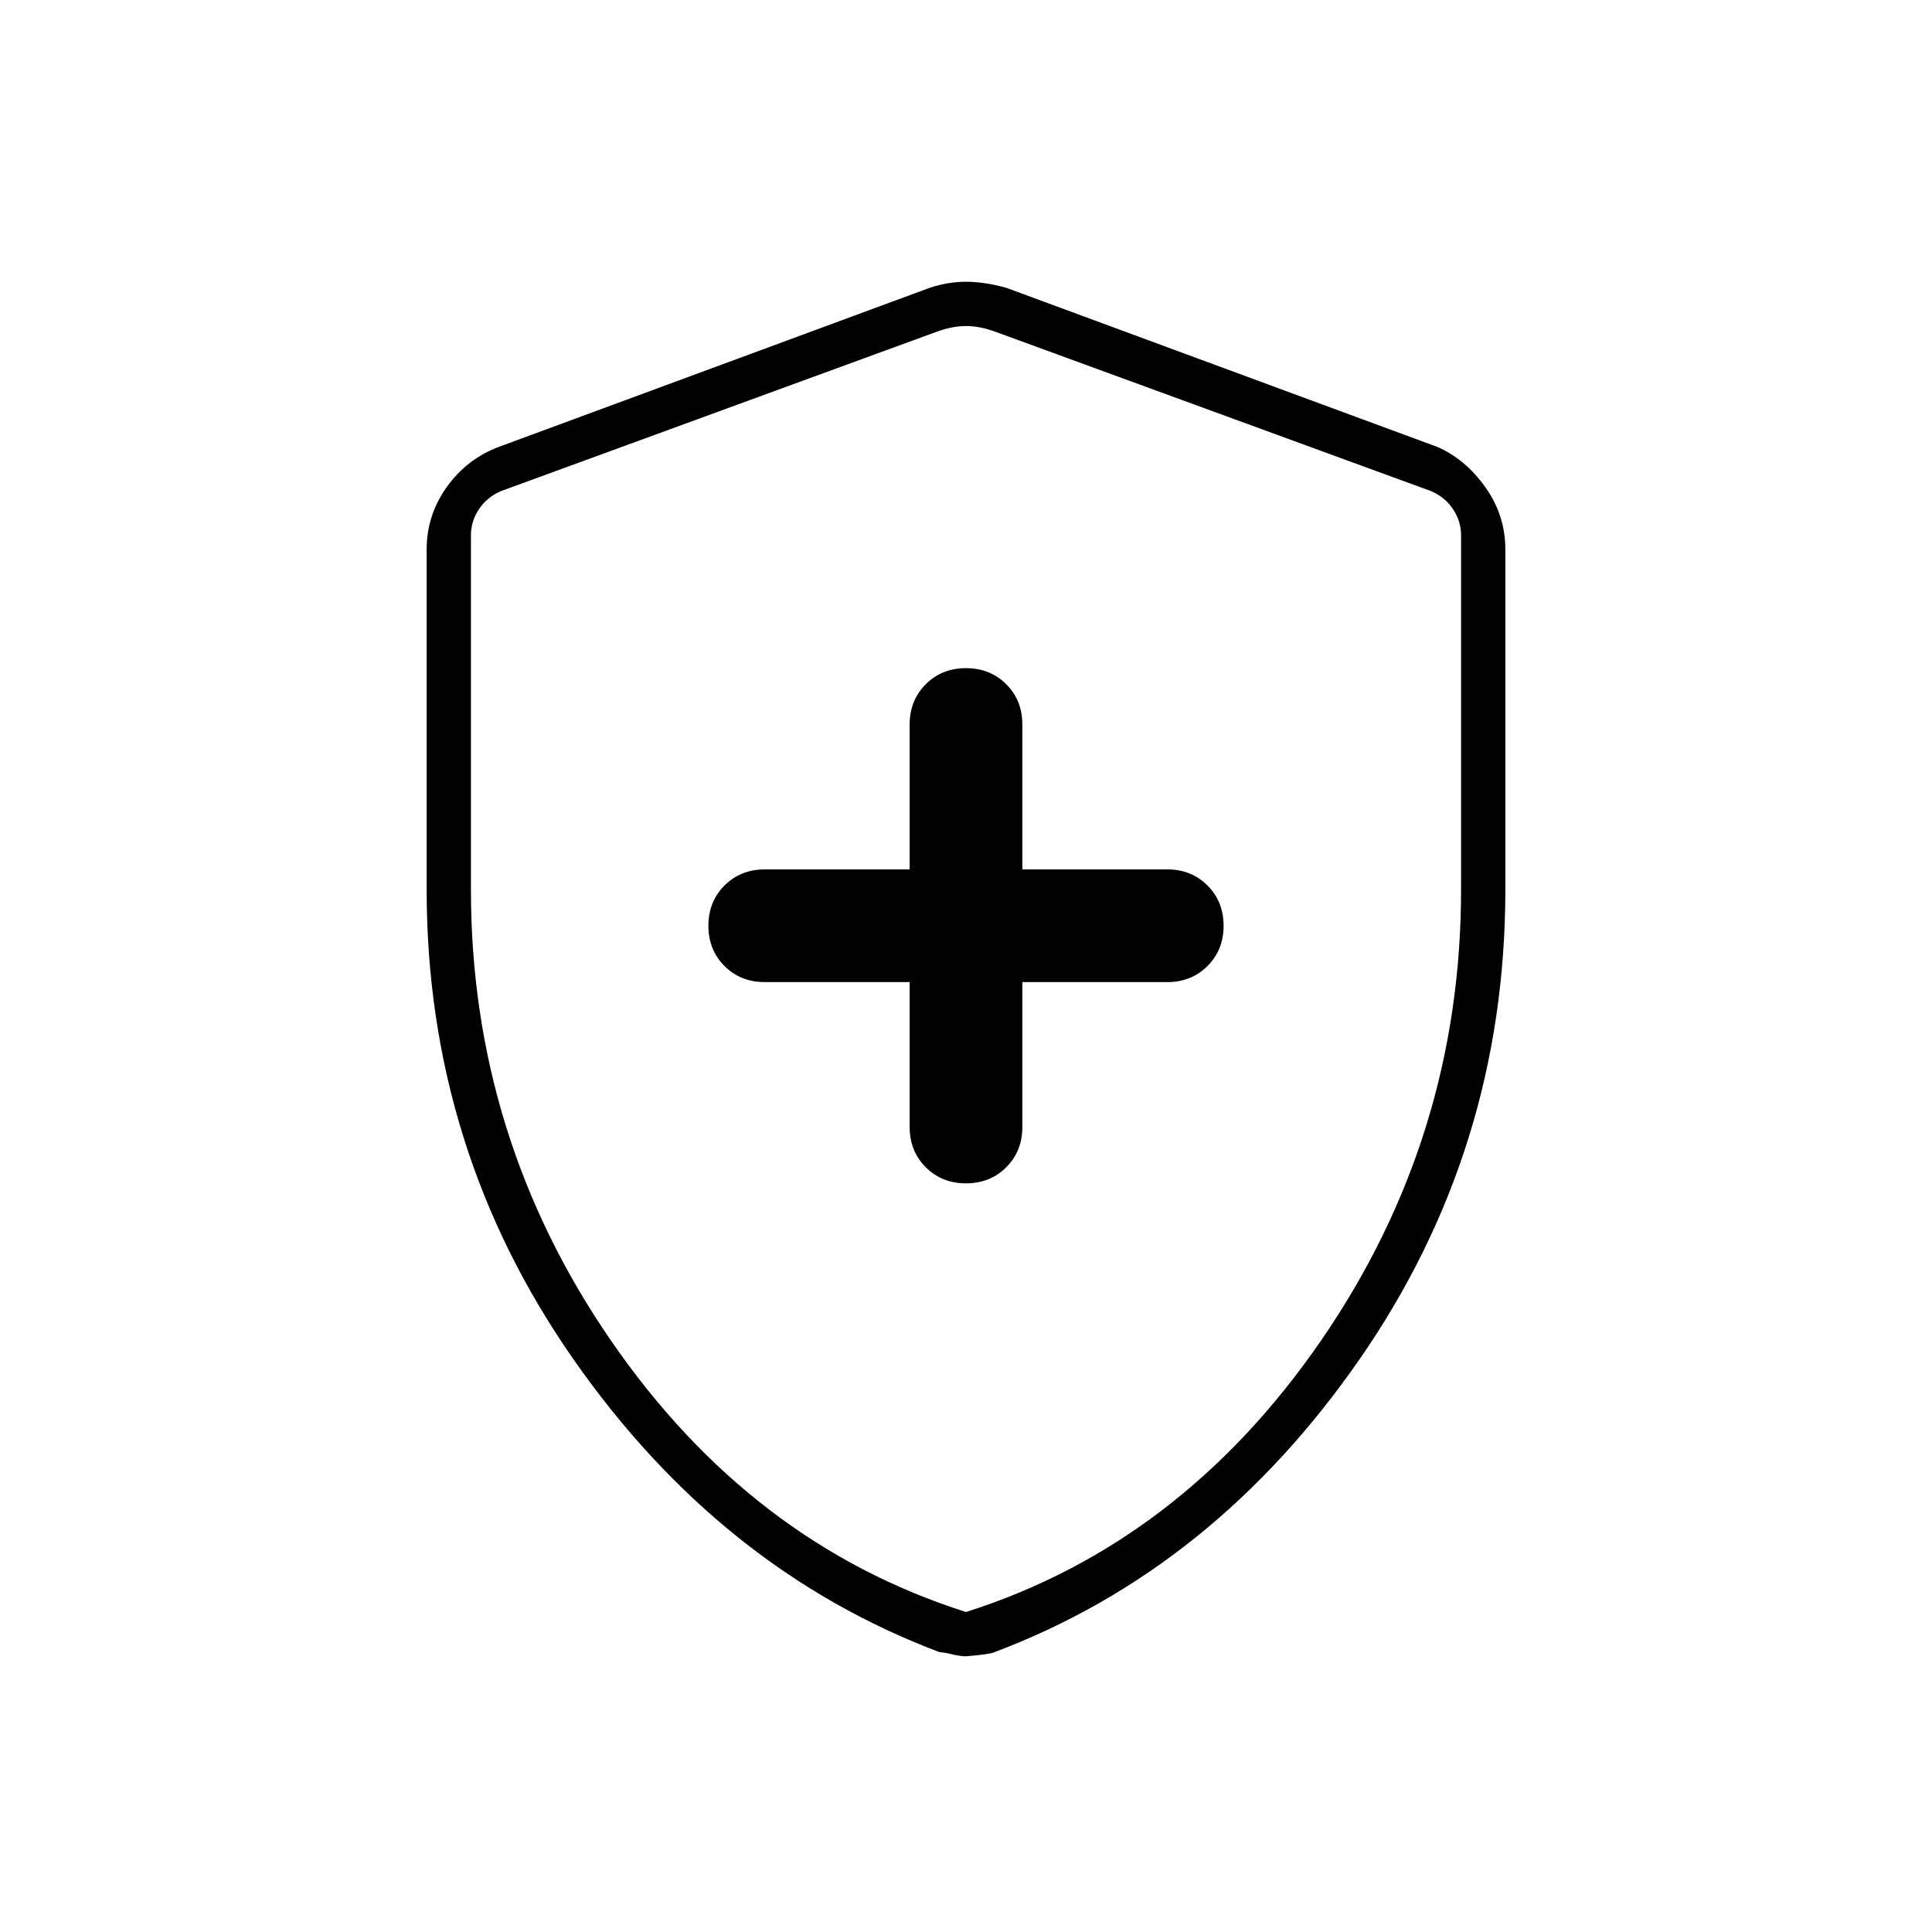 <svg xmlns="http://www.w3.org/2000/svg" height="48" width="48"><path d="M24 29.4Q24.6 29.4 25 29Q25.4 28.6 25.4 28V24.4H29Q29.6 24.4 30 24Q30.4 23.6 30.4 23Q30.4 22.4 30 22Q29.6 21.6 29 21.6H25.4V18Q25.4 17.4 25 17Q24.6 16.6 24 16.6Q23.4 16.6 23 17Q22.6 17.4 22.6 18V21.6H19Q18.4 21.6 18 22Q17.6 22.4 17.6 23Q17.6 23.6 18 24Q18.4 24.4 19 24.4H22.6V28Q22.6 28.6 23 29Q23.4 29.4 24 29.4ZM24 41.15Q23.85 41.15 23.65 41.1Q23.45 41.05 23.35 41.05Q17.9 39 14.25 33.775Q10.6 28.55 10.6 22.1V13.65Q10.6 12.8 11.1 12.1Q11.6 11.4 12.4 11.1L23.1 7.15Q23.55 7 24 7Q24.45 7 25 7.15L35.7 11.1Q36.4 11.4 36.9 12.1Q37.4 12.8 37.4 13.65V22.1Q37.4 28.55 33.775 33.775Q30.15 39 24.7 41.05Q24.6 41.1 24 41.15ZM24 40.05Q29.35 38.35 32.825 33.3Q36.3 28.25 36.3 22.1V13.3Q36.3 12.95 36.1 12.65Q35.9 12.35 35.55 12.2L24.75 8.25Q24.35 8.1 24 8.1Q23.65 8.1 23.25 8.25L12.45 12.2Q12.1 12.35 11.9 12.65Q11.7 12.95 11.7 13.3V22.1Q11.7 28.25 15.175 33.3Q18.65 38.35 24 40.05ZM24 24.05Q24 24.05 24 24.05Q24 24.05 24 24.05Q24 24.05 24 24.05Q24 24.05 24 24.05Q24 24.05 24 24.05Q24 24.05 24 24.05Q24 24.05 24 24.05Q24 24.05 24 24.05Q24 24.05 24 24.05Q24 24.05 24 24.05Z"/></svg>